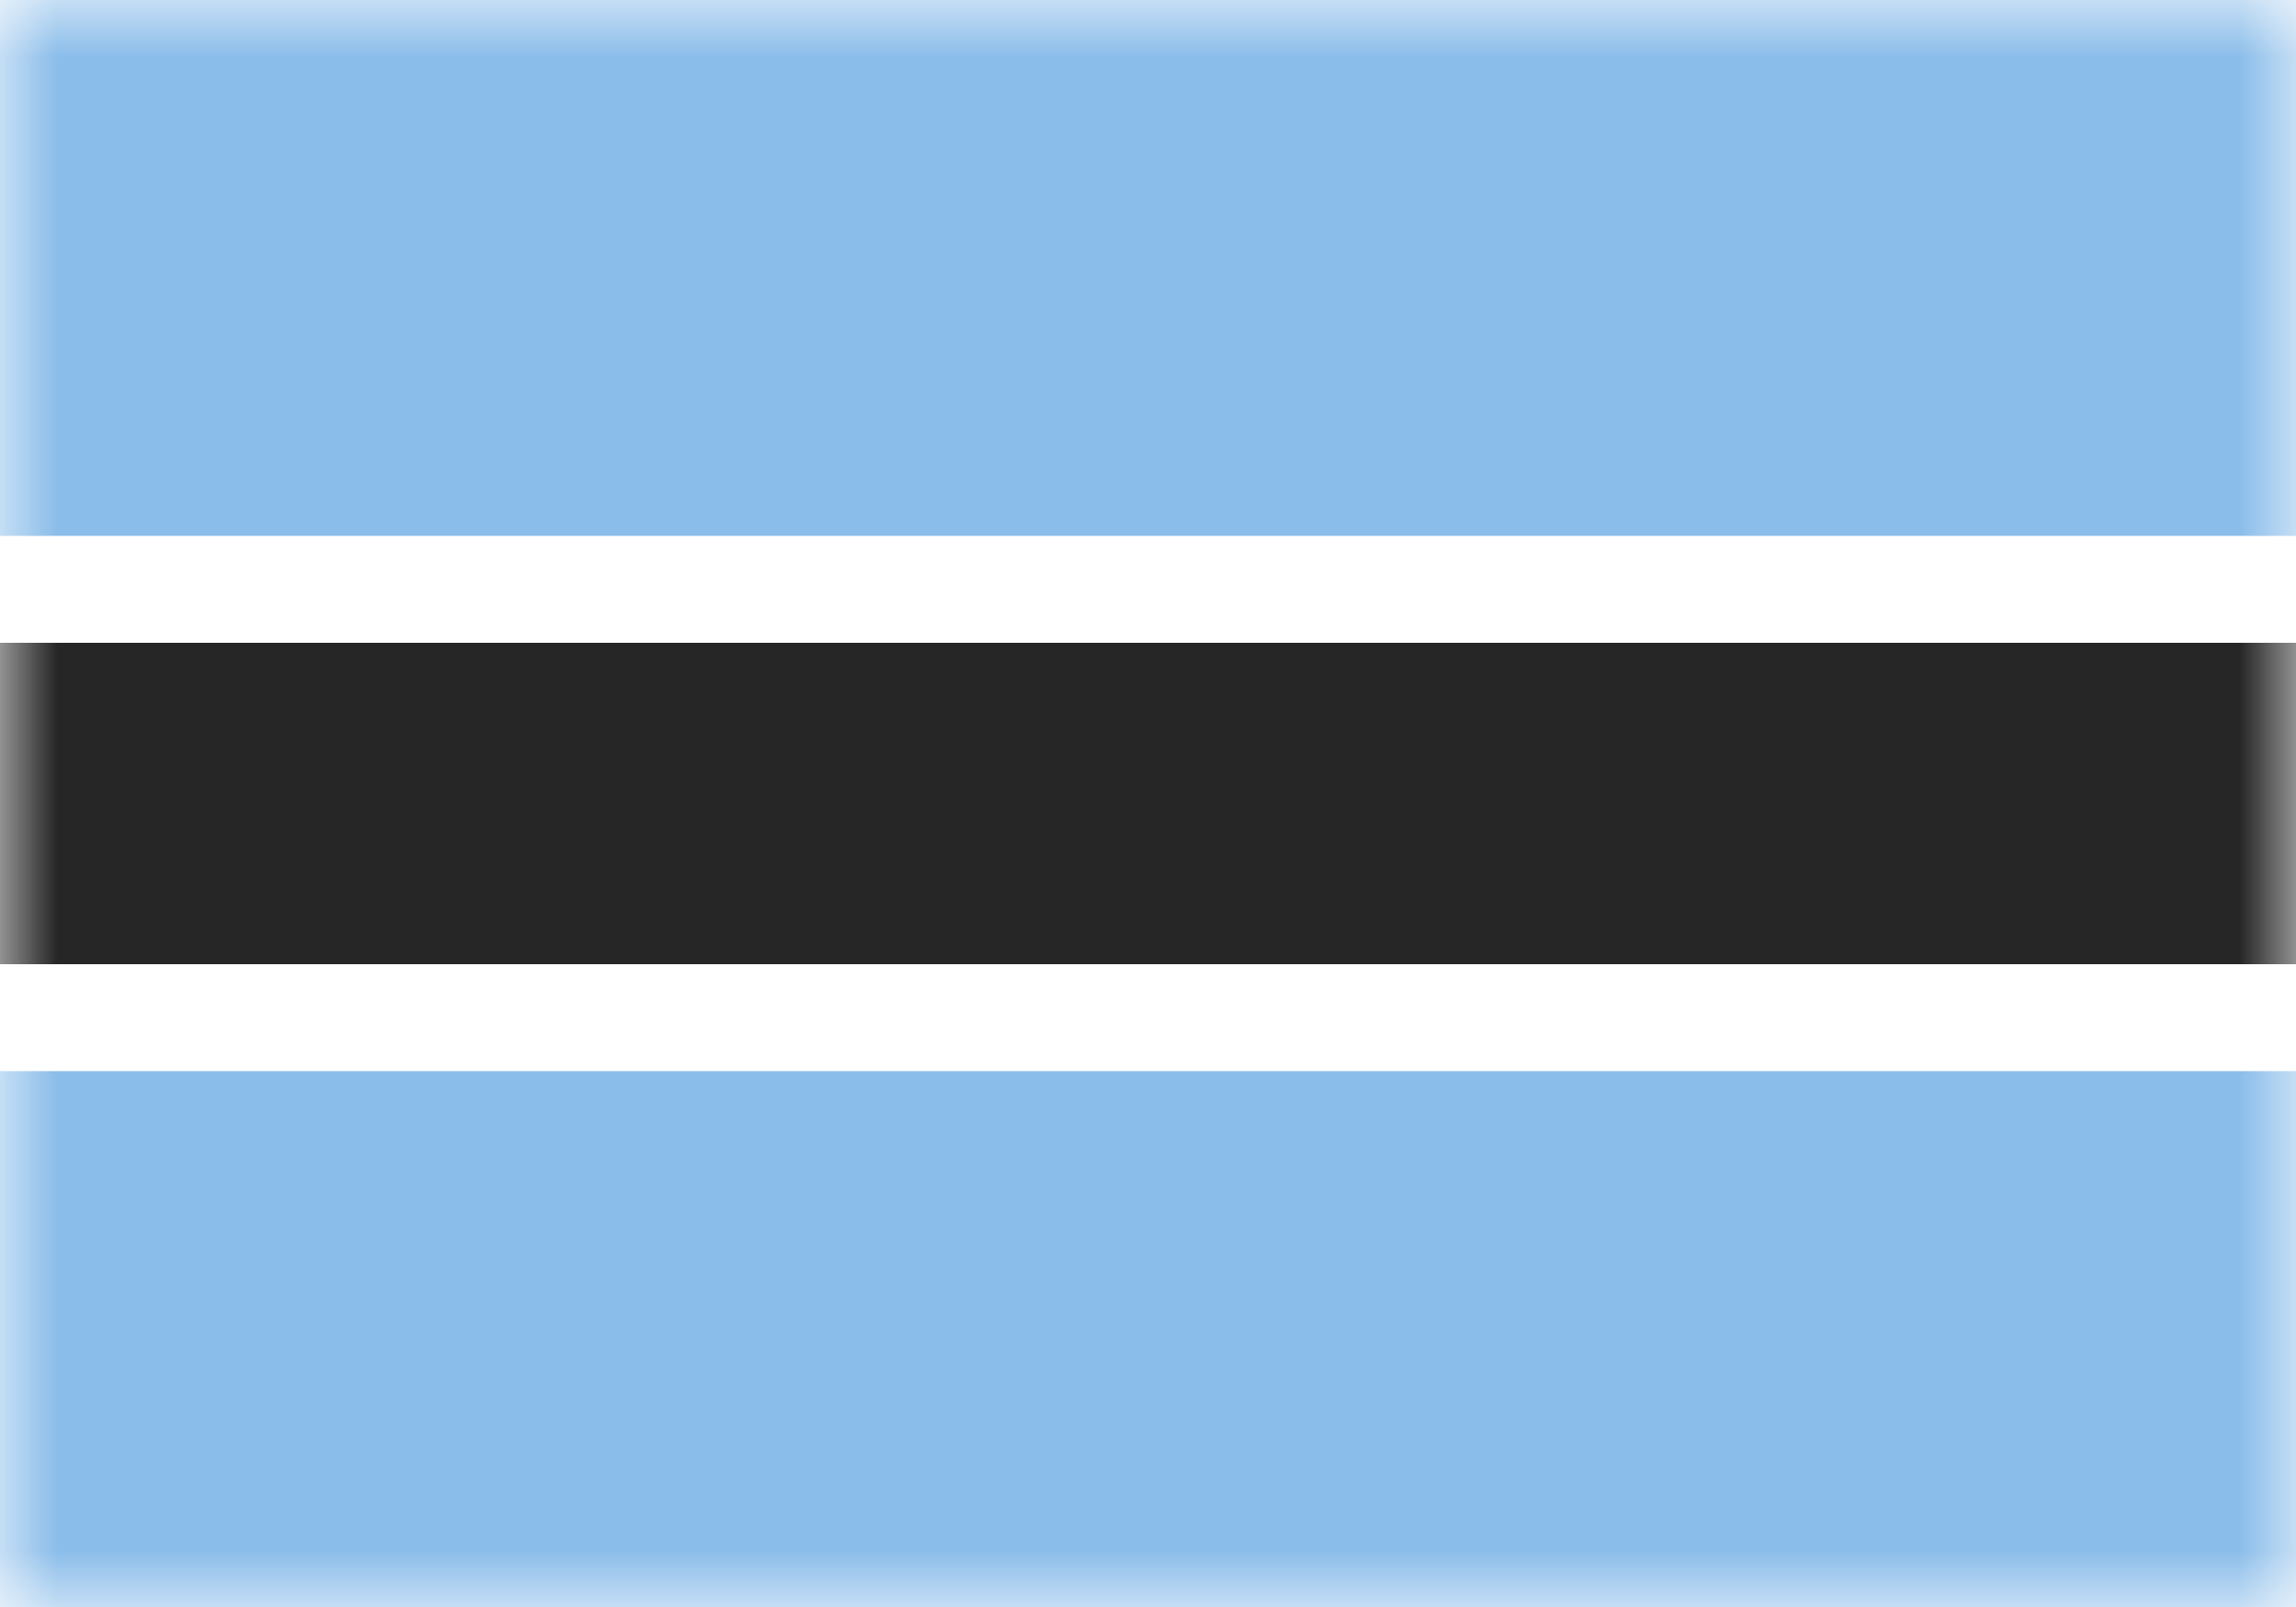 <svg xmlns="http://www.w3.org/2000/svg" width="20" height="14" fill="none" viewBox="0 0 20 14"><path fill="#fff" d="M0 0h20v14H0z"/><mask id="fs-daagwme32a" style="mask-type:alpha" width="20" height="14" x="0" y="0" maskUnits="userSpaceOnUse"><path fill="#fff" d="M0 0h20v14H0z"/></mask><g fill-rule="evenodd" clip-rule="evenodd" mask="url(#fs-daagwme32a)"><path fill="#8bbdea" d="M0 4.67h20V0H0v4.67zM0 14h20V9.33H0V14z"/><path fill="#fff" d="M0 9.33h20V4.67H0v4.66z"/><path fill="#262626" d="M0 8.4h20V5.6H0v2.8z"/></g></svg>